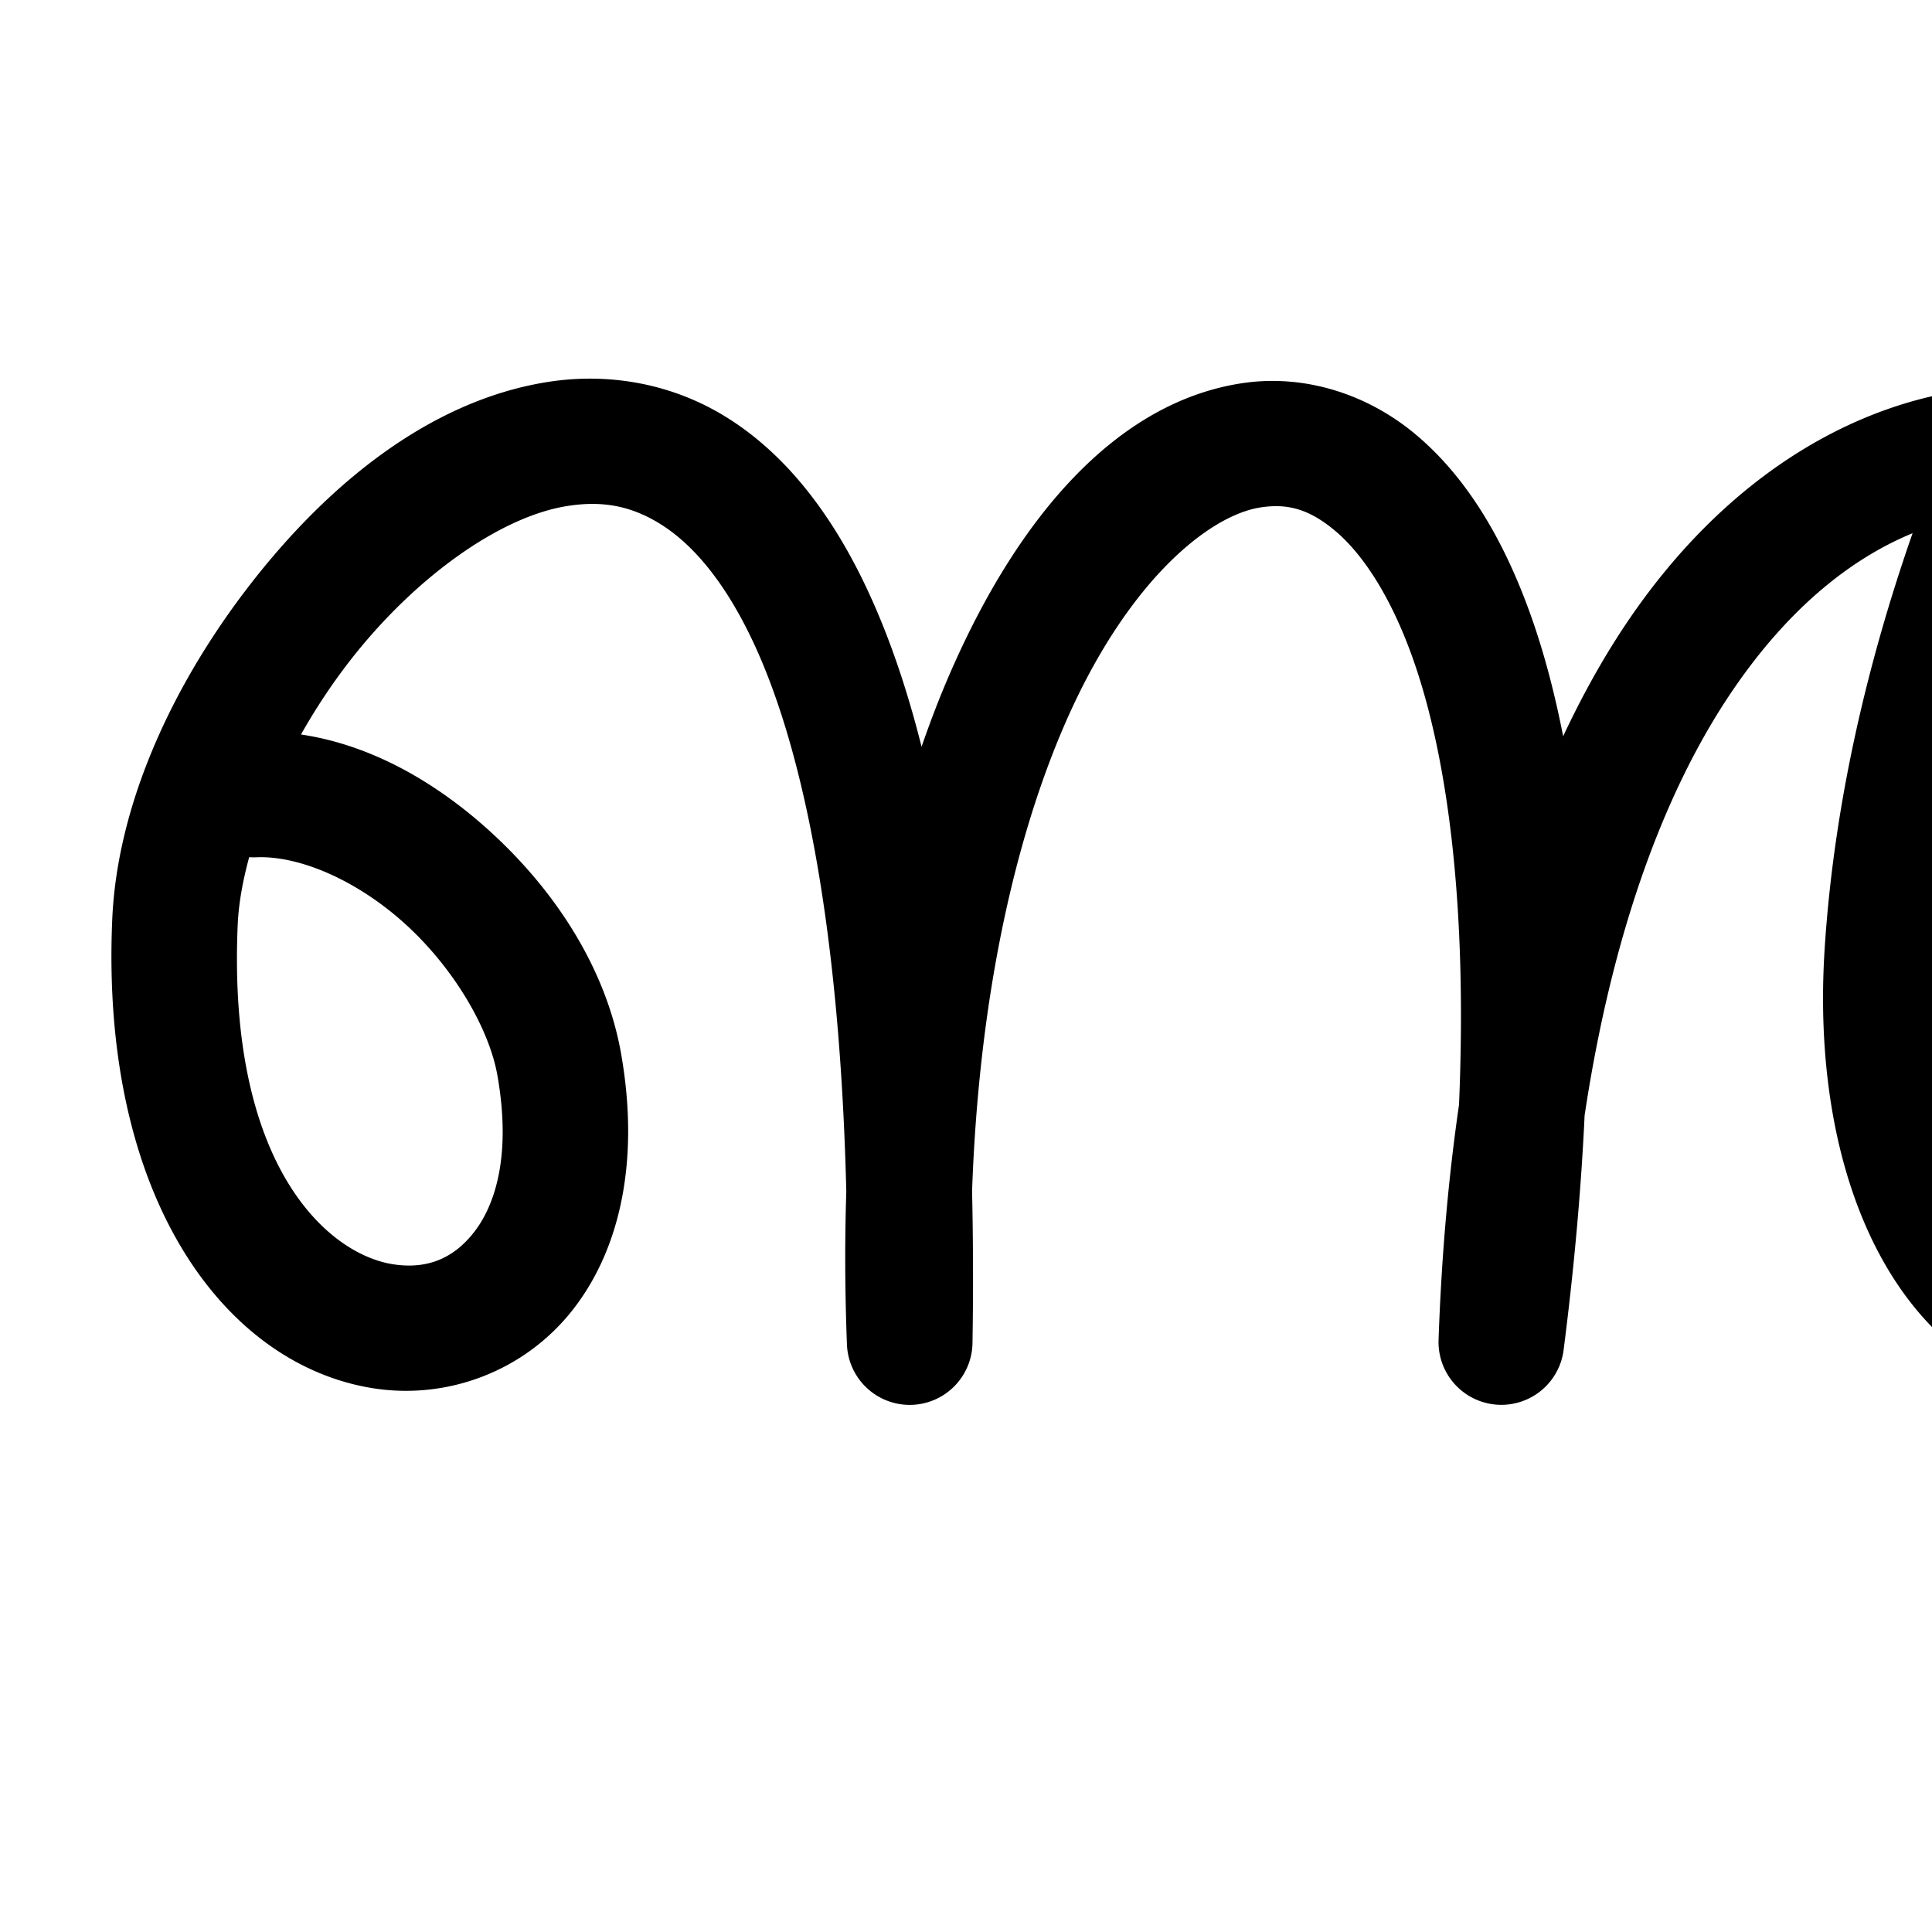 <?xml version="1.0" encoding="UTF-8" standalone="no"?>
<!-- Created with Inkscape (http://www.inkscape.org/) -->

<svg
   xmlns:dc="http://purl.org/dc/elements/1.1/"
   xmlns:cc="http://creativecommons.org/ns#"
   xmlns:rdf="http://www.w3.org/1999/02/22-rdf-syntax-ns#"
   xmlns:svg="http://www.w3.org/2000/svg"
   xmlns="http://www.w3.org/2000/svg"
   xmlns:sodipodi="http://sodipodi.sourceforge.net/DTD/sodipodi-0.dtd"
   xmlns:inkscape="http://www.inkscape.org/namespaces/inkscape"
   version="1.1"
   width="2000"
   height="2000"
   id="svg2992"
   inkscape:version="0.91pre2 r13516"
   sodipodi:docname="ണ്‍.svg">
  <sodipodi:namedview
     pagecolor="#ffffff"
     bordercolor="#666666"
     borderopacity="1"
     objecttolerance="10"
     gridtolerance="10"
     guidetolerance="10"
     inkscape:pageopacity="0"
     inkscape:pageshadow="2"
     inkscape:window-width="1600"
     inkscape:window-height="853"
     id="namedview7"
     showgrid="true"
     inkscape:zoom="0.1668772"
     inkscape:cx="440.00769"
     inkscape:cy="1246.5928"
     inkscape:window-x="1598"
     inkscape:window-y="-3"
     inkscape:window-maximized="1"
     inkscape:current-layer="layer1"
     showguides="true"
     inkscape:guide-bbox="true">
    <inkscape:grid
       type="xygrid"
       id="grid2984" />
    <sodipodi:guide
       orientation="0,1"
       position="-2000,1600"
       id="guide2984" />
    <sodipodi:guide
       orientation="0,1"
       position="-2640,560"
       id="guide2986" />
  </sodipodi:namedview>
  <defs
     id="defs5498" />
  <g
     transform="translate(0,1000)"
     id="layer1">
    <path
       style="fill:none;stroke:#000000;stroke-width:130;stroke-linecap:round;stroke-linejoin:round;stroke-miterlimit:4;stroke-dasharray:none;stroke-opacity:1"
       d="m -2440,-163.412 c 138.463,-5.577 291.924,142.924 316.017,279.467 67.389,381.923 -421.154,389.838 -397.788,-147.566 17.129,-393.968 785.178,-1070.511 760.583,435.162 -44.47,-1130.692 784.595,-1345.673 612.433,-0.142 46.295,-1336.214 1092.162,-1025.531 873.776,-312.796 -154.227,503.343 -501.615,327.265 -474.098,-91.783 21.687,-330.262 172.483,-660.952 341.258,-916.036"
       id="path5869-2"
       inkscape:connector-curvature="0"
       sodipodi:nodetypes="cssccssc" />
    <path
       style="color:#000000;font-style:normal;font-variant:normal;font-weight:normal;font-stretch:normal;font-size:medium;line-height:normal;font-family:sans-serif;text-indent:0;text-align:start;text-decoration:none;text-decoration-line:none;text-decoration-style:solid;text-decoration-color:#000000;letter-spacing:normal;word-spacing:normal;text-transform:none;direction:ltr;block-progression:tb;writing-mode:lr-tb;baseline-shift:baseline;text-anchor:start;clip-rule:nonzero;display:inline;overflow:visible;visibility:visible;opacity:1;isolation:auto;mix-blend-mode:normal;color-interpolation:sRGB;color-interpolation-filters:linearRGB;solid-color:#000000;solid-opacity:1;fill:#000000;fill-opacity:1;fill-rule:nonzero;stroke:none;stroke-width:130;stroke-linecap:round;stroke-linejoin:round;stroke-miterlimit:4;stroke-dasharray:none;stroke-dashoffset:0;stroke-opacity:1;color-rendering:auto;image-rendering:auto;shape-rendering:auto;text-rendering:auto;enable-background:accumulate"
       d="m 2293.613,-996.932 a 65.007,65.007 0 0 0 -52.73,29.875 c -73.603,111.242 -143.959,236.477 -202.428,370.252 -126.621,16.765 -253.788,94.553 -351.154,236.676 -24.98,36.462 -48.058,77.321 -69.133,122.307 -8.643,-44.091 -19.283,-84.465 -31.957,-120.793 -29.091,-83.382 -68.548,-147.631 -119.992,-191.027 -51.444,-43.396 -117.077,-63.121 -179.99,-53.732 -125.826,18.778 -229.173,131.101 -302.971,300.768 -10.389,23.885 -20.115,49.194 -29.256,75.621 -16.521,-65.821 -36.559,-122.291 -59.832,-170.369 -38.324,-79.168 -86.534,-136.733 -143.881,-171.779 -57.347,-35.046 -122.652,-45.034 -183.352,-35.449 -121.398,19.17 -226.79,105.13 -307.605,209.168 C 178.516,-291.378 121.362,-167.164 116.199,-48.418 103.663,239.912 232.638,412.914 386.426,437.145 463.32,449.26 543.374,419.36 593.148,355.613 642.923,291.867 662.126,199.43 642.938,90.678 l 0,-0.002 C 627.488,3.119 575.461,-77.231 507.598,-139.094 c -55.241,-50.356 -122.542,-89.692 -196.029,-100.559 14.858,-26.258 31.757,-51.978 50.43,-76.016 67.242,-86.565 155.536,-149.505 225.217,-160.508 34.84,-5.502 64.424,-0.892 95.283,17.967 30.859,18.859 64.172,54.511 94.662,117.496 51.968,107.355 91.953,292.28 98.922,574.1 -1.634,50.867 -1.472,103.787 0.689,158.734 a 65.007,65.007 0 0 0 129.941,-1.492 c 0.906,-55.451 0.674,-107.749 -0.418,-157.682 7.159,-202.401 44.859,-365.725 96.174,-483.703 63.765,-146.601 148.586,-215.93 202.947,-224.043 27.18,-4.056 49.646,1.464 76.982,24.523 27.336,23.06 57.34,66.473 81.068,134.484 35.103,100.614 55.64,253.273 46.906,459.438 -10.888,74.903 -18.144,155.917 -21.18,243.527 a 65.007,65.007 0 0 0 129.435,10.5 c 11.149,-87.136 18.254,-168.007 21.754,-243.01 29.991,-198.625 86.87,-343.093 154.164,-441.32 57.731,-84.268 121.694,-135.164 185.344,-161.355 -48.103,137.991 -81.327,282.546 -90.918,428.6 -14.969,227.964 66.42,409.851 213.605,457.844 73.593,23.996 158.663,3.001 225.465,-56.232 66.802,-59.234 121.165,-153.141 162.035,-286.527 106,-345.946 -68.687,-630.023 -311.598,-685.857 50.639,-109.17 109.419,-212.339 170.818,-305.137 a 65.007,65.007 0 0 0 -55.685,-101.609 z m -167.103,528.918 c 179.186,23.236 332.928,219.945 239.273,525.6 -36.243,118.286 -83.138,191.122 -123.988,227.344 -40.85,36.222 -69.823,39.393 -98.916,29.906 -58.186,-18.973 -136.733,-134.646 -124.186,-325.73 10.076,-153.452 50.259,-309.055 107.816,-457.119 z M 257.957,-112.658 a 65.007,65.007 0 0 0 7.568,0.109 c 45.086,-1.816 104.986,24.401 154.492,69.529 49.506,45.129 86.255,107.3 94.898,156.285 14.505,82.208 -2.089,133.982 -24.232,162.342 -22.144,28.359 -50.128,38.462 -84.025,33.121 -67.795,-10.682 -171.409,-102.425 -160.58,-351.5 0.93,-21.398 5.091,-45.073 11.879,-69.887 z"
       id="path5869-2-4"
       inkscape:connector-curvature="0" />
  </g>
</svg>
